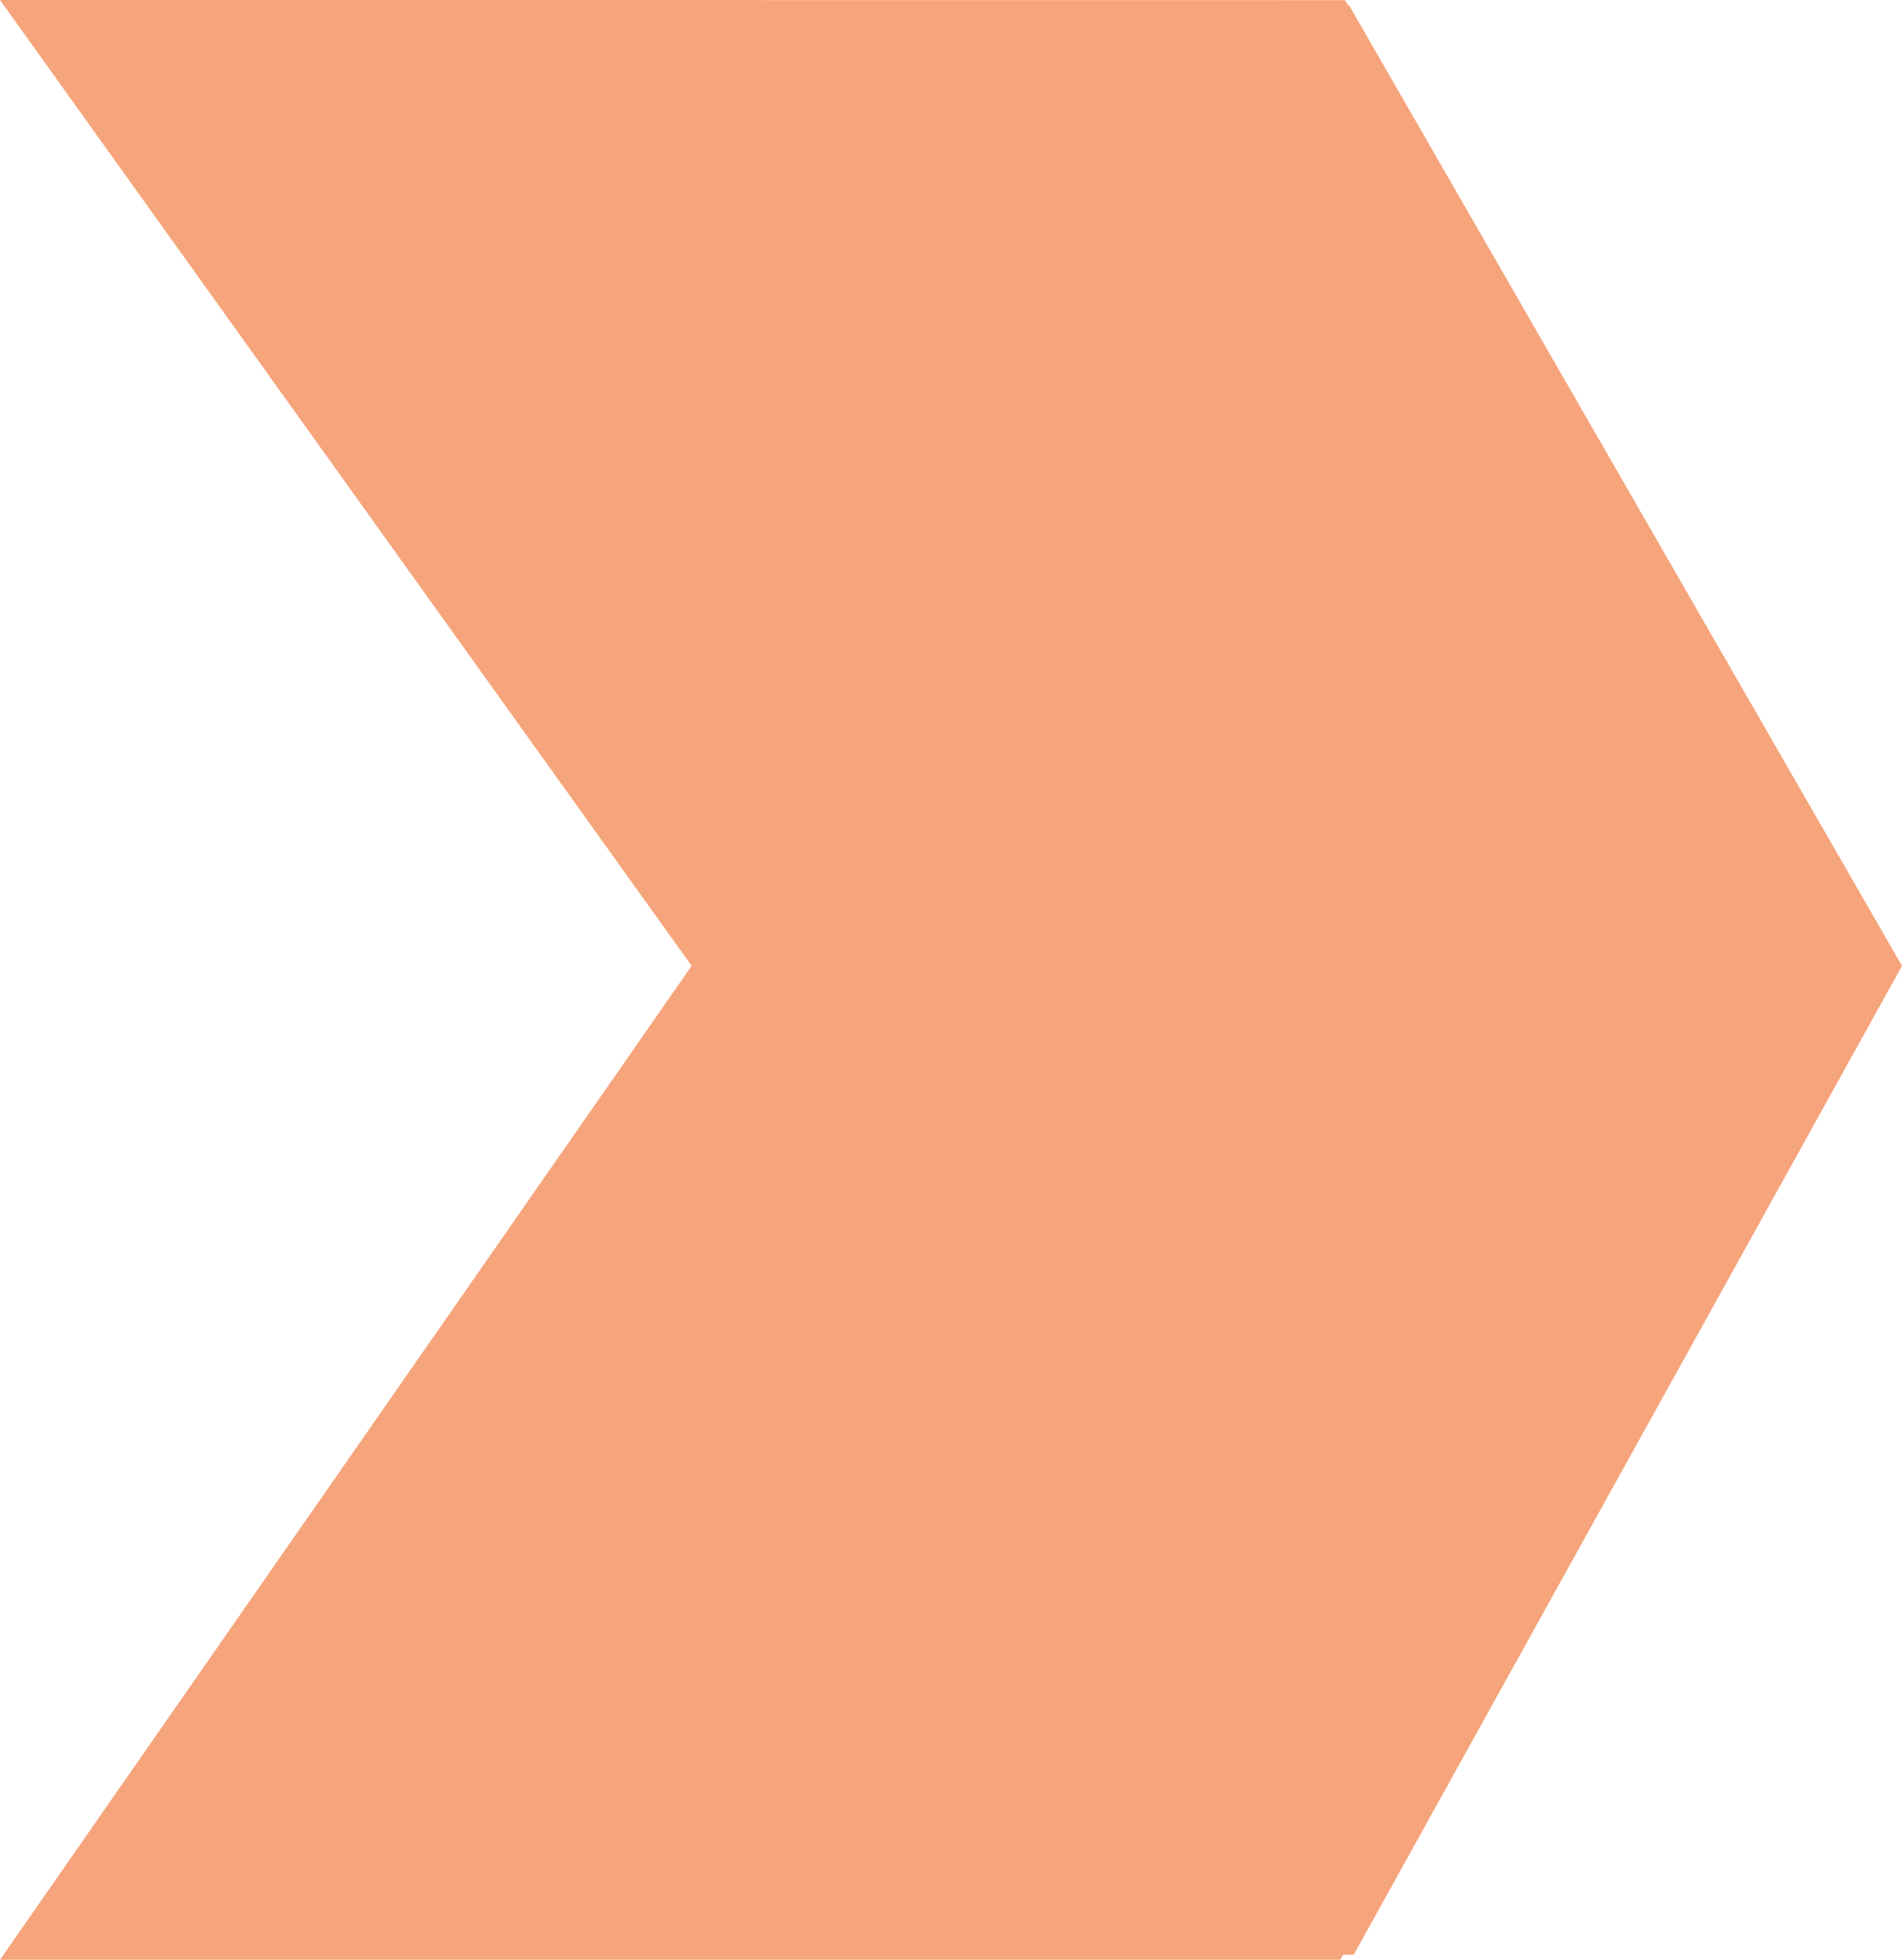 <svg xmlns="http://www.w3.org/2000/svg" width="99" height="102" viewBox="0 0 99 102">
  <defs>
    <style>
      .cls-1 {
        fill: #f6a47b;
        fill-rule: evenodd;
      }
    </style>
  </defs>
  <path id="shape" class="cls-1" d="M957,554.27l-28.537,51.463-0.55,0-0.153.264H858l36-51.73L858,504l70.008,0.007,0.154,0.266h0.056Z" transform="translate(-858 -504)"/>
</svg>
